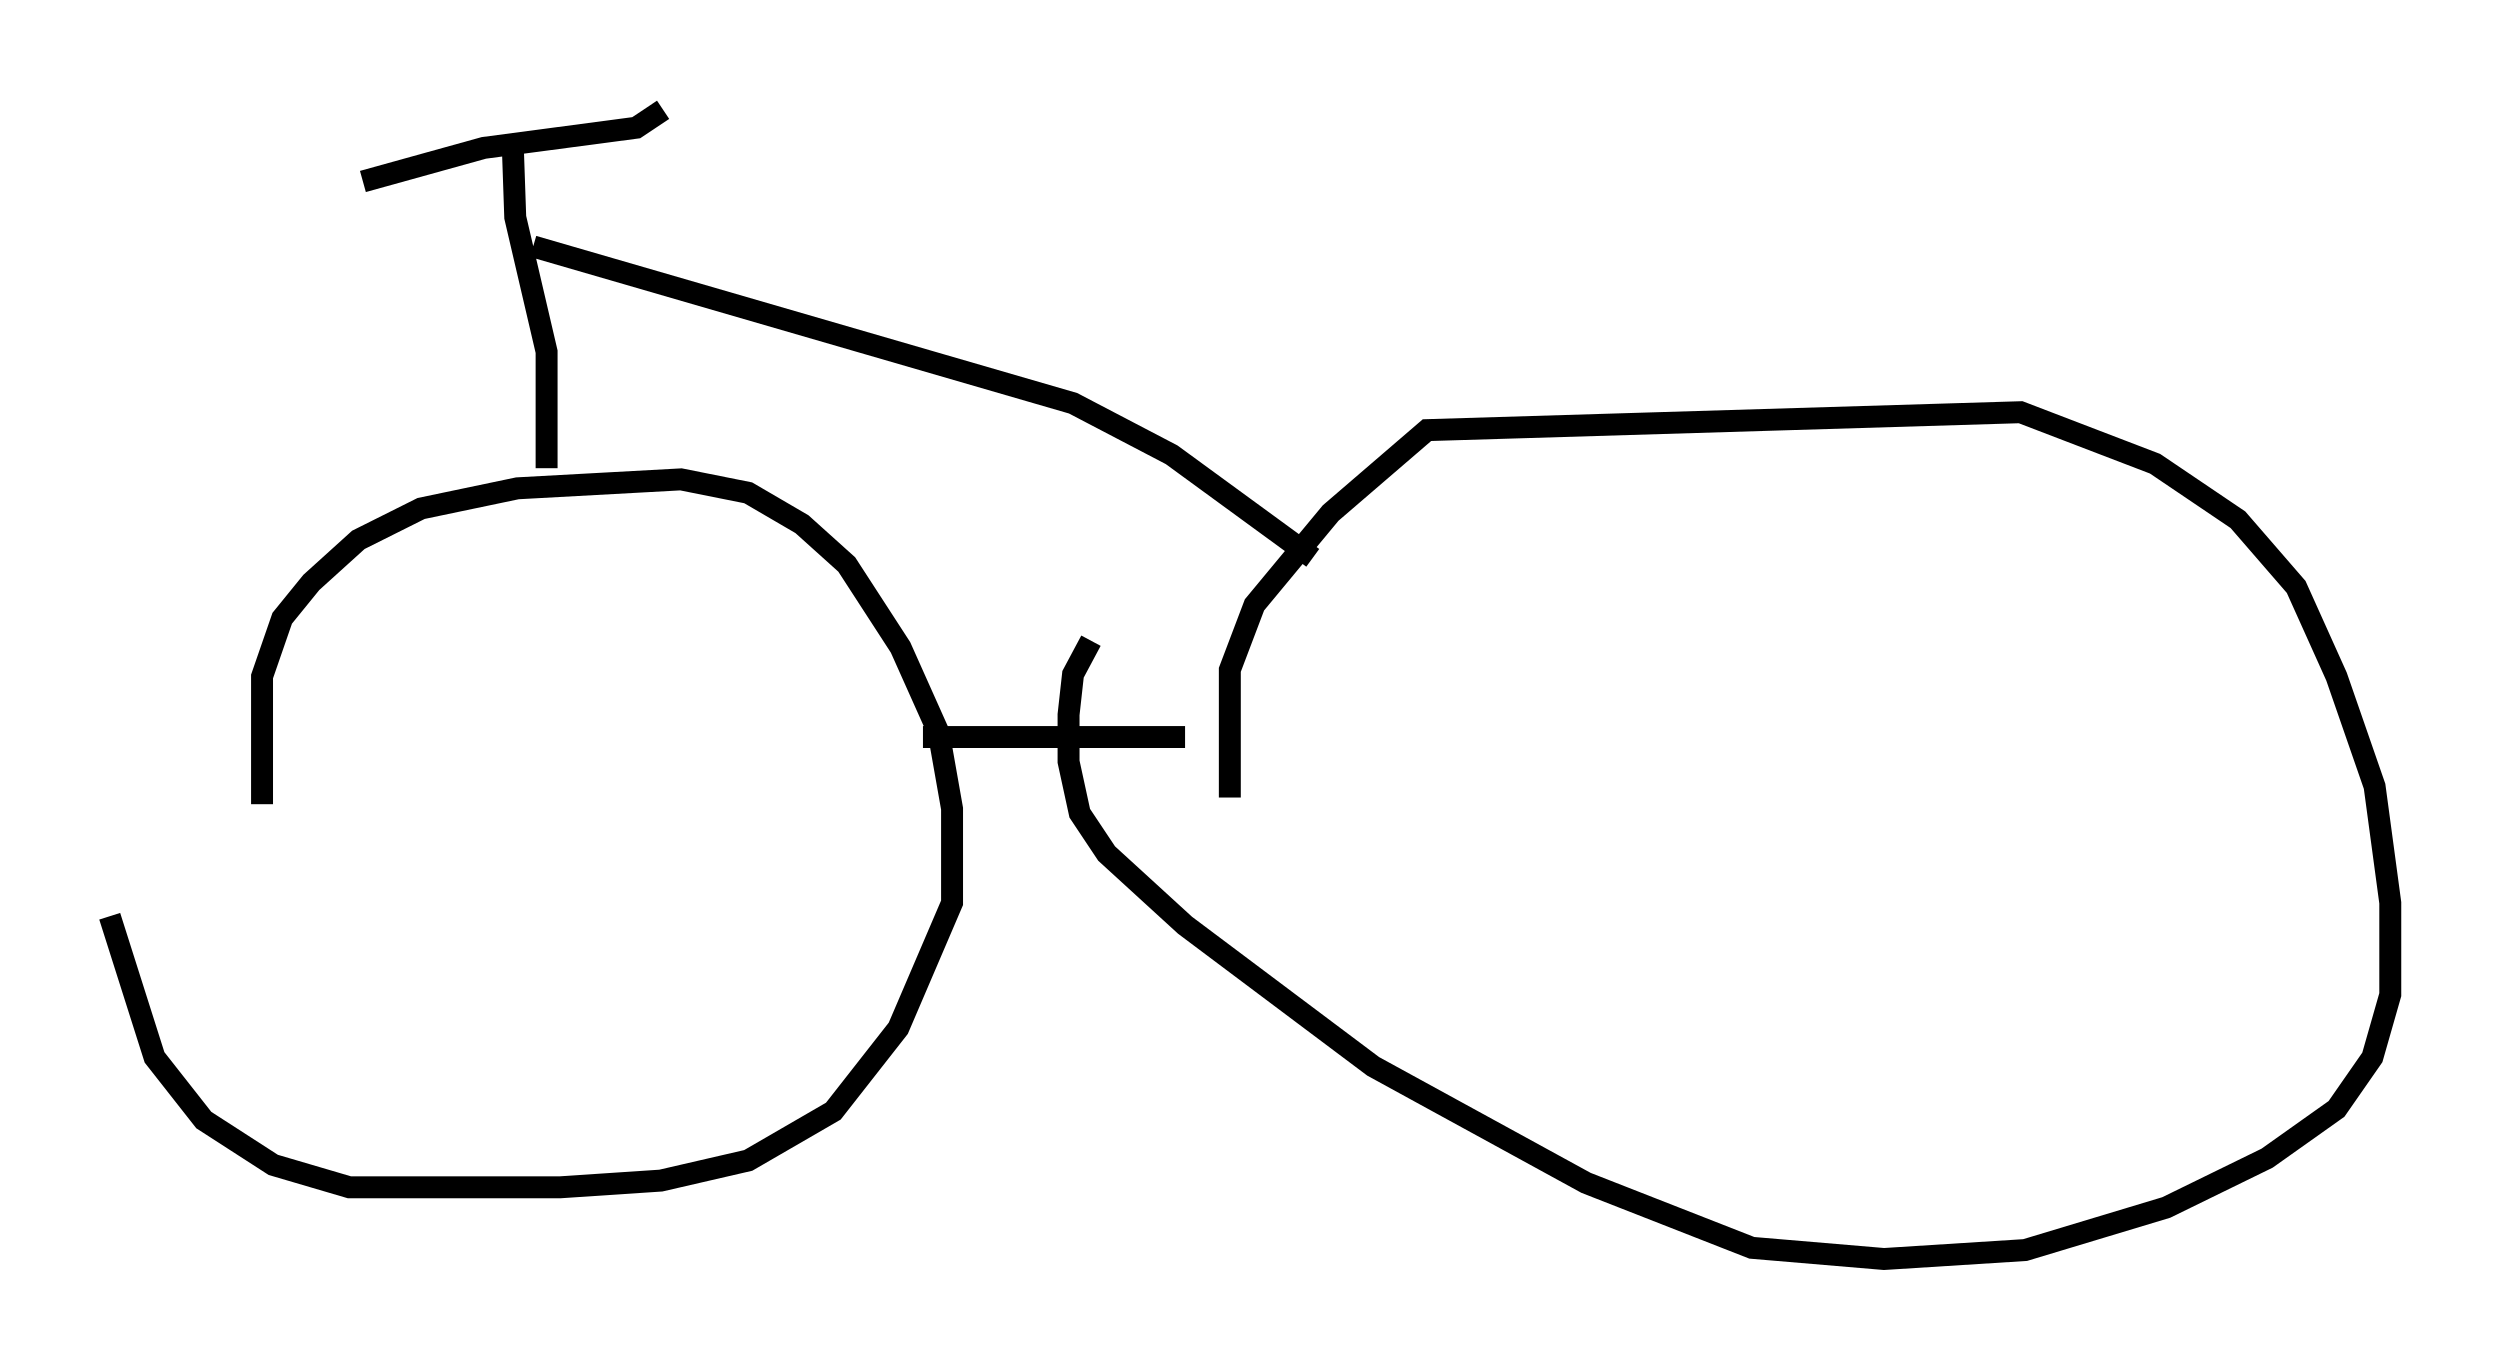 <?xml version="1.0" encoding="utf-8" ?>
<svg baseProfile="full" height="62.369" version="1.1" width="113.922" xmlns="http://www.w3.org/2000/svg" xmlns:ev="http://www.w3.org/2001/xml-events" xmlns:xlink="http://www.w3.org/1999/xlink"><defs /><rect fill="white" height="62.369" width="113.922" x="0" y="0" /><path d="M12.656, 43.792 m-0.715, -7.146 l0.0, -5.819 0.919, -2.654 l1.327, -1.633 2.144, -1.94 l2.858, -1.429 4.39, -0.919 l7.452, -0.408 3.063, 0.613 l2.45, 1.429 2.042, 1.838 l2.45, 3.777 1.735, 3.879 l0.613, 3.471 0.0, 4.288 l-2.45, 5.717 -2.96, 3.777 l-3.879, 2.246 -3.981, 0.919 l-4.594, 0.306 -9.596, 0.0 l-3.471, -1.021 -3.165, -2.042 l-2.246, -2.858 -2.042, -6.431 m51.042, -5.41 l0.0, -5.819 1.123, -2.96 l3.471, -4.185 4.39, -3.777 l27.052, -0.817 6.125, 2.348 l3.777, 2.552 2.654, 3.063 l1.838, 4.083 1.735, 5.002 l0.715, 5.308 0.0, 4.185 l-0.817, 2.858 -1.633, 2.348 l-3.165, 2.246 -4.594, 2.246 l-6.431, 1.94 -6.431, 0.408 l-6.023, -0.51 -7.554, -2.96 l-9.698, -5.308 -8.575, -6.431 l-3.573, -3.267 -1.225, -1.838 l-0.51, -2.348 0.0, -2.144 l0.204, -1.838 0.817, -1.531 m-7.656, 4.39 l11.944, 0.0 m-29.094, -12.25 l0.0, -5.308 -1.429, -6.125 l-0.102, -2.96 m-6.84, 1.327 l5.513, -1.531 6.942, -0.919 l1.225, -0.817 m-5.921, 6.227 l24.602, 7.146 4.492, 2.348 l6.431, 4.696 " fill="none" stroke="black" stroke-width="1" /></svg>
